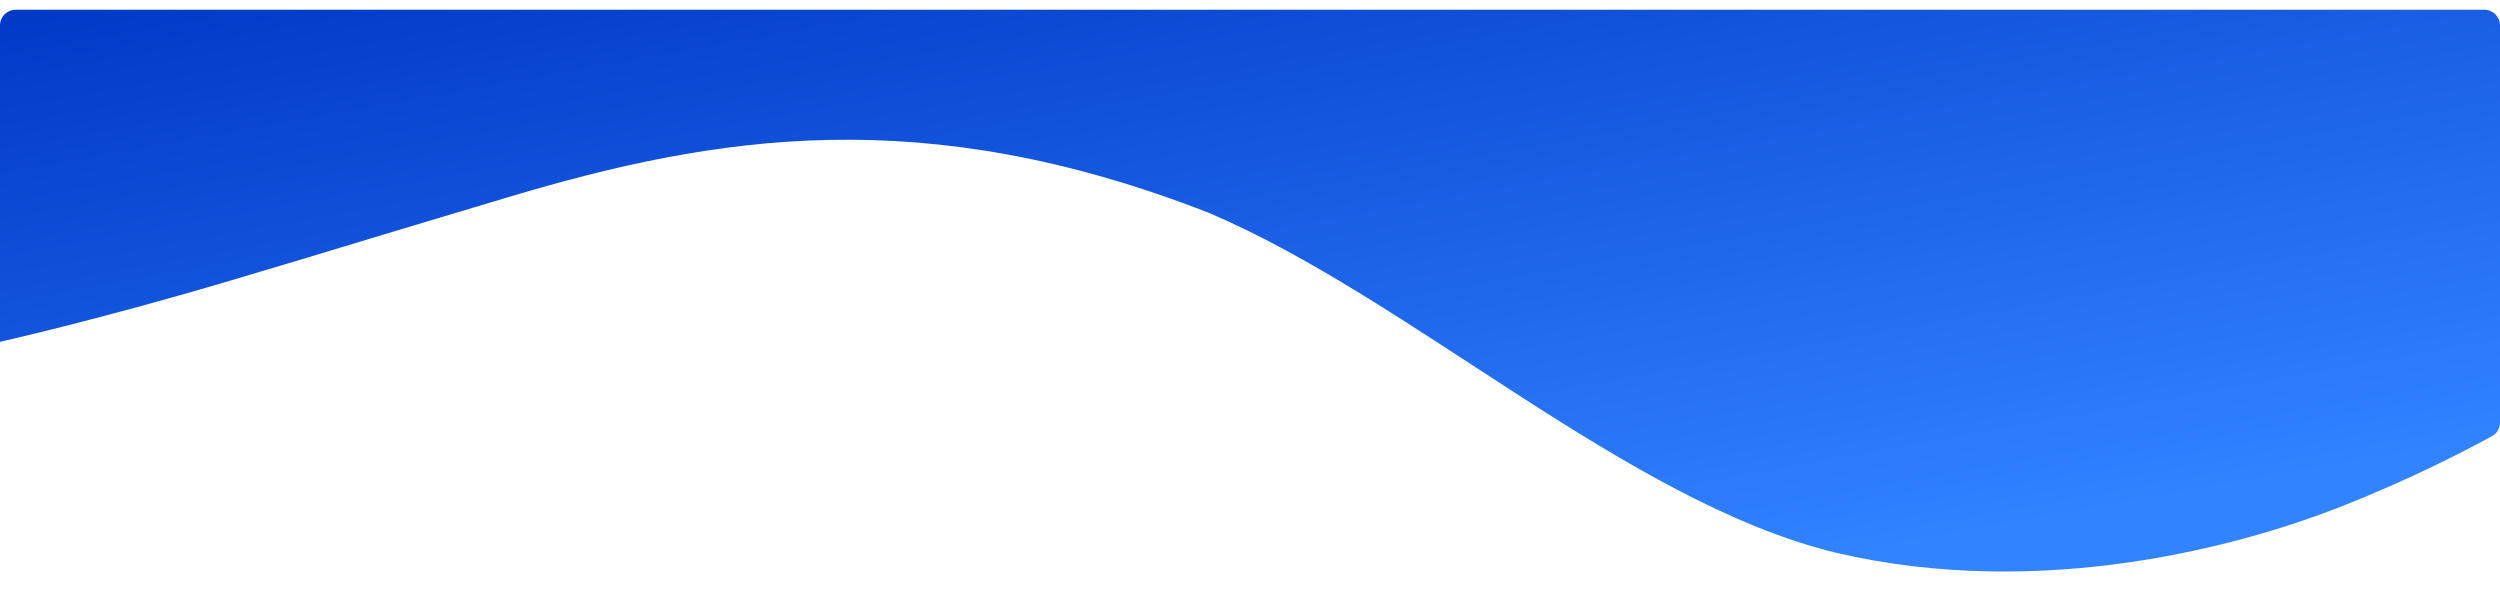 <svg width="1280" height="313" viewBox="0 0 1280 313" fill="none" xmlns="http://www.w3.org/2000/svg">
<g filter="url(#filter0_d)">
<path fill-rule="evenodd" clip-rule="evenodd" d="M0 170C0 170 49.5 159 118.5 138.5C187.5 118 153 128 260 96C367 64 473 47 619 104C722.5 148 833 252 940 278C1047 303 1149.5 273.5 1197 255C1235.08 240.171 1265.44 224.056 1275.99 218.245C1278.49 216.867 1280 214.24 1280 211.382V8C1280 3.582 1276.42 0 1272 0H1227C1173 0 1067 0 960 0C853 0 747 0 640 0C533 0 427 0 320 0C213 0 107 0 53 0H8C3.582 0 0 3.582 0 8V170Z" fill="url(#paint0_linear)"/>
</g>
<defs>
<filter id="filter0_d" x="-20" y="-15" width="1320" height="327.623" filterUnits="userSpaceOnUse" color-interpolation-filters="sRGB">
<feFlood flood-opacity="0" result="BackgroundImageFix"/>
<feColorMatrix in="SourceAlpha" type="matrix" values="0 0 0 0 0 0 0 0 0 0 0 0 0 0 0 0 0 0 127 0"/>
<feOffset dy="5"/>
<feGaussianBlur stdDeviation="10"/>
<feColorMatrix type="matrix" values="0 0 0 0 0.98 0 0 0 0 0.463 0 0 0 0 0.376 0 0 0 0.2 0"/>
<feBlend mode="normal" in2="BackgroundImageFix" result="effect1_dropShadow"/>
<feBlend mode="normal" in="SourceGraphic" in2="effect1_dropShadow" result="shape"/>
</filter>
<linearGradient id="paint0_linear" x1="-0" y1="-10" x2="80.071" y2="435.612" gradientUnits="userSpaceOnUse">
<stop stop-color="#0037C6"/>
<stop offset="1" stop-color="#3183FF"/>
</linearGradient>
</defs>
</svg>

